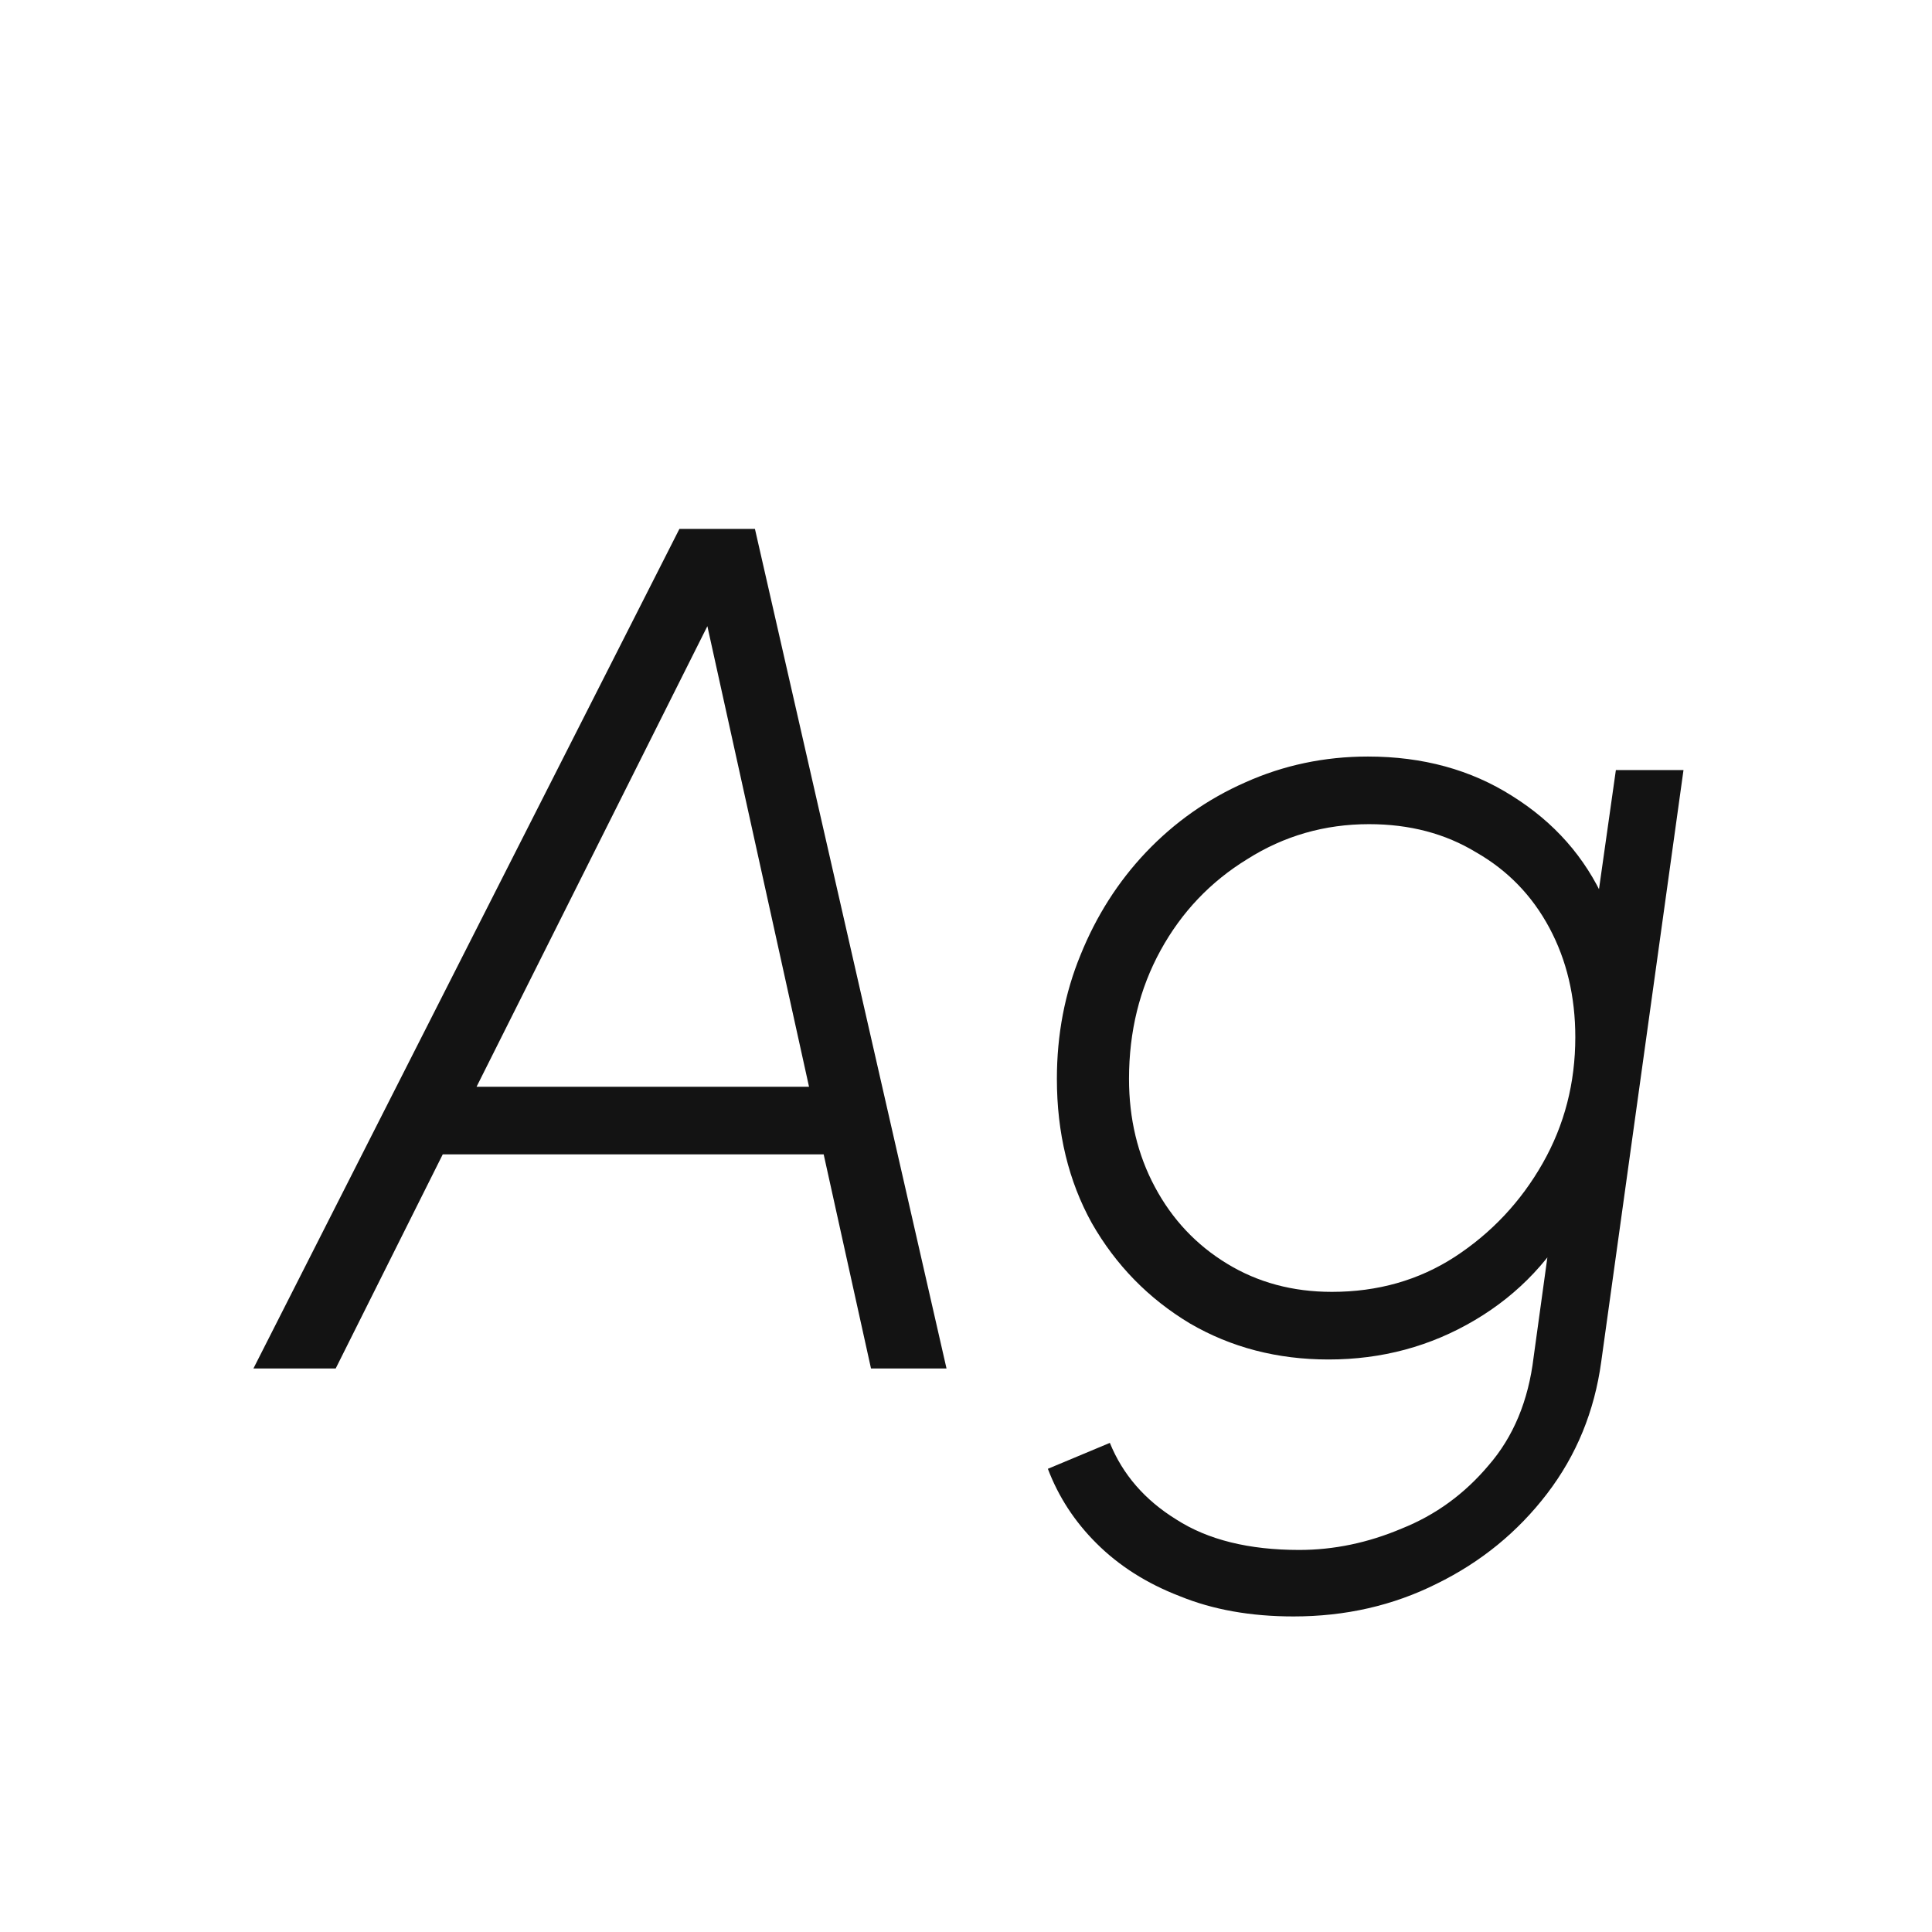 <svg width="24" height="24" viewBox="0 0 24 24" fill="none" xmlns="http://www.w3.org/2000/svg">
<path d="M3.148 17L8.44 6.57H9.378L11.758 17H10.82L10.232 14.34H5.5L4.17 17H3.148ZM5.92 13.5H10.05L8.678 7.284L9.014 7.326L5.92 13.5ZM16.069 20.08C15.537 20.08 15.066 19.996 14.655 19.828C14.244 19.67 13.899 19.45 13.619 19.17C13.348 18.9 13.148 18.592 13.017 18.246L13.787 17.924C13.946 18.316 14.221 18.634 14.613 18.876C15.005 19.128 15.514 19.254 16.139 19.254C16.568 19.254 16.993 19.166 17.413 18.988C17.833 18.82 18.192 18.559 18.491 18.204C18.799 17.85 18.986 17.402 19.051 16.86L19.331 14.83L19.597 15.04C19.298 15.619 18.874 16.072 18.323 16.398C17.772 16.725 17.166 16.888 16.503 16.888C15.868 16.888 15.294 16.739 14.781 16.44C14.268 16.132 13.862 15.717 13.563 15.194C13.274 14.672 13.129 14.074 13.129 13.402C13.129 12.852 13.227 12.338 13.423 11.862C13.619 11.377 13.89 10.952 14.235 10.588C14.59 10.215 15 9.926 15.467 9.72C15.943 9.506 16.452 9.398 16.993 9.398C17.674 9.398 18.272 9.562 18.785 9.888C19.308 10.215 19.69 10.649 19.933 11.19L19.807 11.442L20.073 9.566H20.913L19.891 16.916C19.807 17.532 19.583 18.078 19.219 18.554C18.855 19.03 18.398 19.404 17.847 19.674C17.306 19.945 16.713 20.08 16.069 20.08ZM16.545 16.048C17.114 16.048 17.623 15.904 18.071 15.614C18.528 15.316 18.892 14.928 19.163 14.452C19.434 13.976 19.569 13.454 19.569 12.884C19.569 12.38 19.462 11.928 19.247 11.526C19.032 11.125 18.729 10.812 18.337 10.588C17.954 10.355 17.511 10.238 17.007 10.238C16.456 10.238 15.952 10.383 15.495 10.672C15.038 10.952 14.678 11.33 14.417 11.806C14.156 12.282 14.025 12.814 14.025 13.402C14.025 13.897 14.132 14.345 14.347 14.746C14.562 15.148 14.86 15.465 15.243 15.698C15.626 15.932 16.06 16.048 16.545 16.048Z" fill="#131313"/>
</svg>
